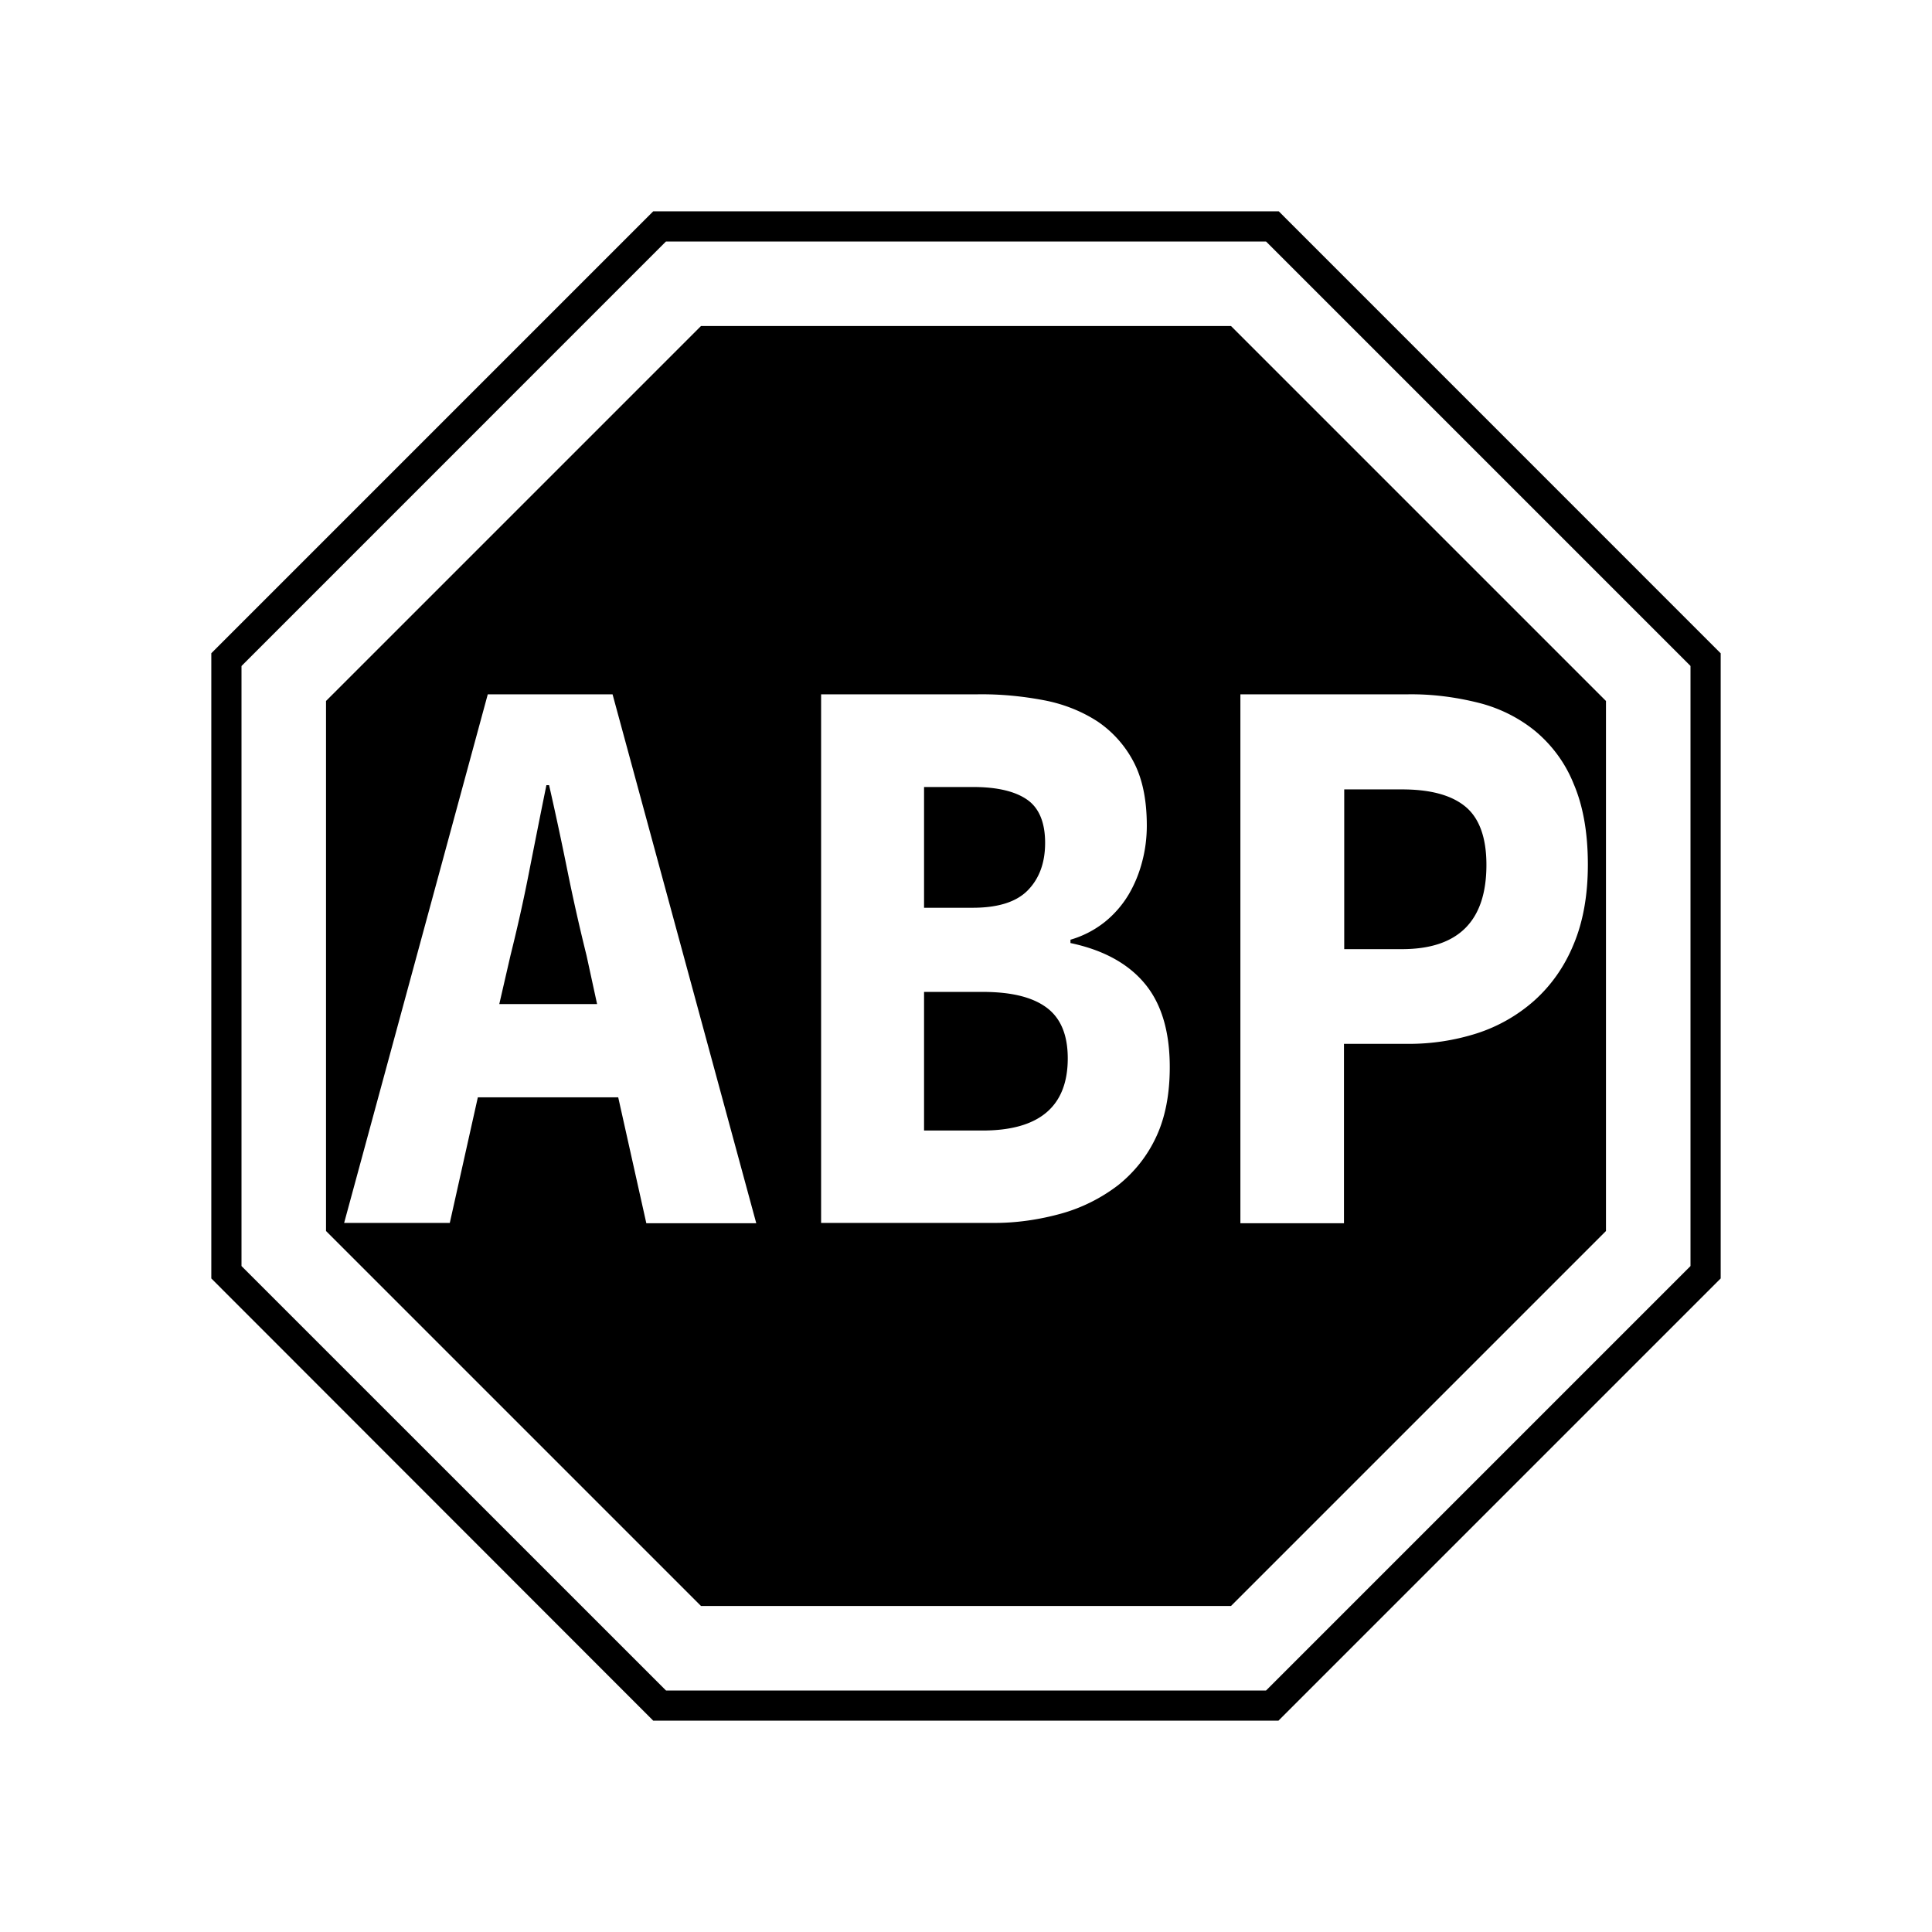 <svg xmlns="http://www.w3.org/2000/svg" width="100%" height="100%" viewBox="0 0 30.72 30.72"><path d="M10.387 3.36L3.36 10.387v9.941L10.387 27.36h9.941L27.36 20.328v-9.94L20.333 3.36z m0.202 0.48h9.542l6.749 6.749v9.542l-6.749 6.749H10.59L3.84 20.131V10.59z m0.557 1.344L5.184 11.146v8.428l5.962 5.962h8.428l5.962-5.962V11.146l-5.962-5.962zM7.756 11.04H9.74l2.285 8.41H10.277l-0.447-2.002H7.598l-0.446 1.997h-1.68z m5.3 0h2.491c0.355-0.005 0.71 0.029 1.061 0.096 0.302 0.058 0.595 0.173 0.85 0.34 0.24 0.164 0.436 0.385 0.57 0.644 0.14 0.269 0.207 0.605 0.207 1.008 0 0.192-0.024 0.384-0.072 0.566-0.048 0.188-0.12 0.365-0.216 0.528-0.1 0.168-0.23 0.317-0.379 0.437-0.163 0.13-0.35 0.226-0.547 0.283v0.053c0.523 0.11 0.917 0.327 1.18 0.643 0.265 0.317 0.399 0.759 0.399 1.33 0 0.432-0.072 0.802-0.216 1.109-0.14 0.302-0.346 0.561-0.605 0.768-0.269 0.206-0.576 0.36-0.902 0.451-0.36 0.1-0.735 0.154-1.109 0.149H13.056z m6.667 0h2.669c0.374-0.005 0.749 0.043 1.114 0.134 0.33 0.082 0.643 0.236 0.907 0.452 0.269 0.225 0.48 0.513 0.61 0.84 0.148 0.345 0.225 0.772 0.225 1.281 0 0.49-0.077 0.917-0.23 1.277-0.14 0.34-0.35 0.643-0.624 0.888a2.553 2.553 0 0 1-0.908 0.518 3.551 3.551 0 0 1-1.099 0.168H21.37v2.852h-1.647zM8.688 12.485c-0.091 0.446-0.182 0.907-0.274 1.373-0.09 0.465-0.192 0.912-0.297 1.334l-0.178 0.773h1.555l-0.168-0.773a31.5 31.5 0 0 1-0.302-1.34 55.623 55.623 0 0 0-0.293-1.367z m6.005 0.029v1.92h0.773c0.403 0 0.696-0.092 0.878-0.279 0.182-0.187 0.274-0.437 0.274-0.753 0-0.317-0.092-0.548-0.279-0.682-0.187-0.134-0.475-0.206-0.864-0.206z m6.681 0.038v2.54h0.917c0.898 0 1.344-0.447 1.344-1.34 0-0.437-0.115-0.749-0.34-0.931-0.226-0.183-0.562-0.269-1.004-0.269z m-6.681 3.22v2.204h0.931c0.902 0 1.354-0.384 1.354-1.147 0-0.37-0.11-0.639-0.336-0.807-0.226-0.168-0.562-0.25-1.018-0.25z" /></svg>